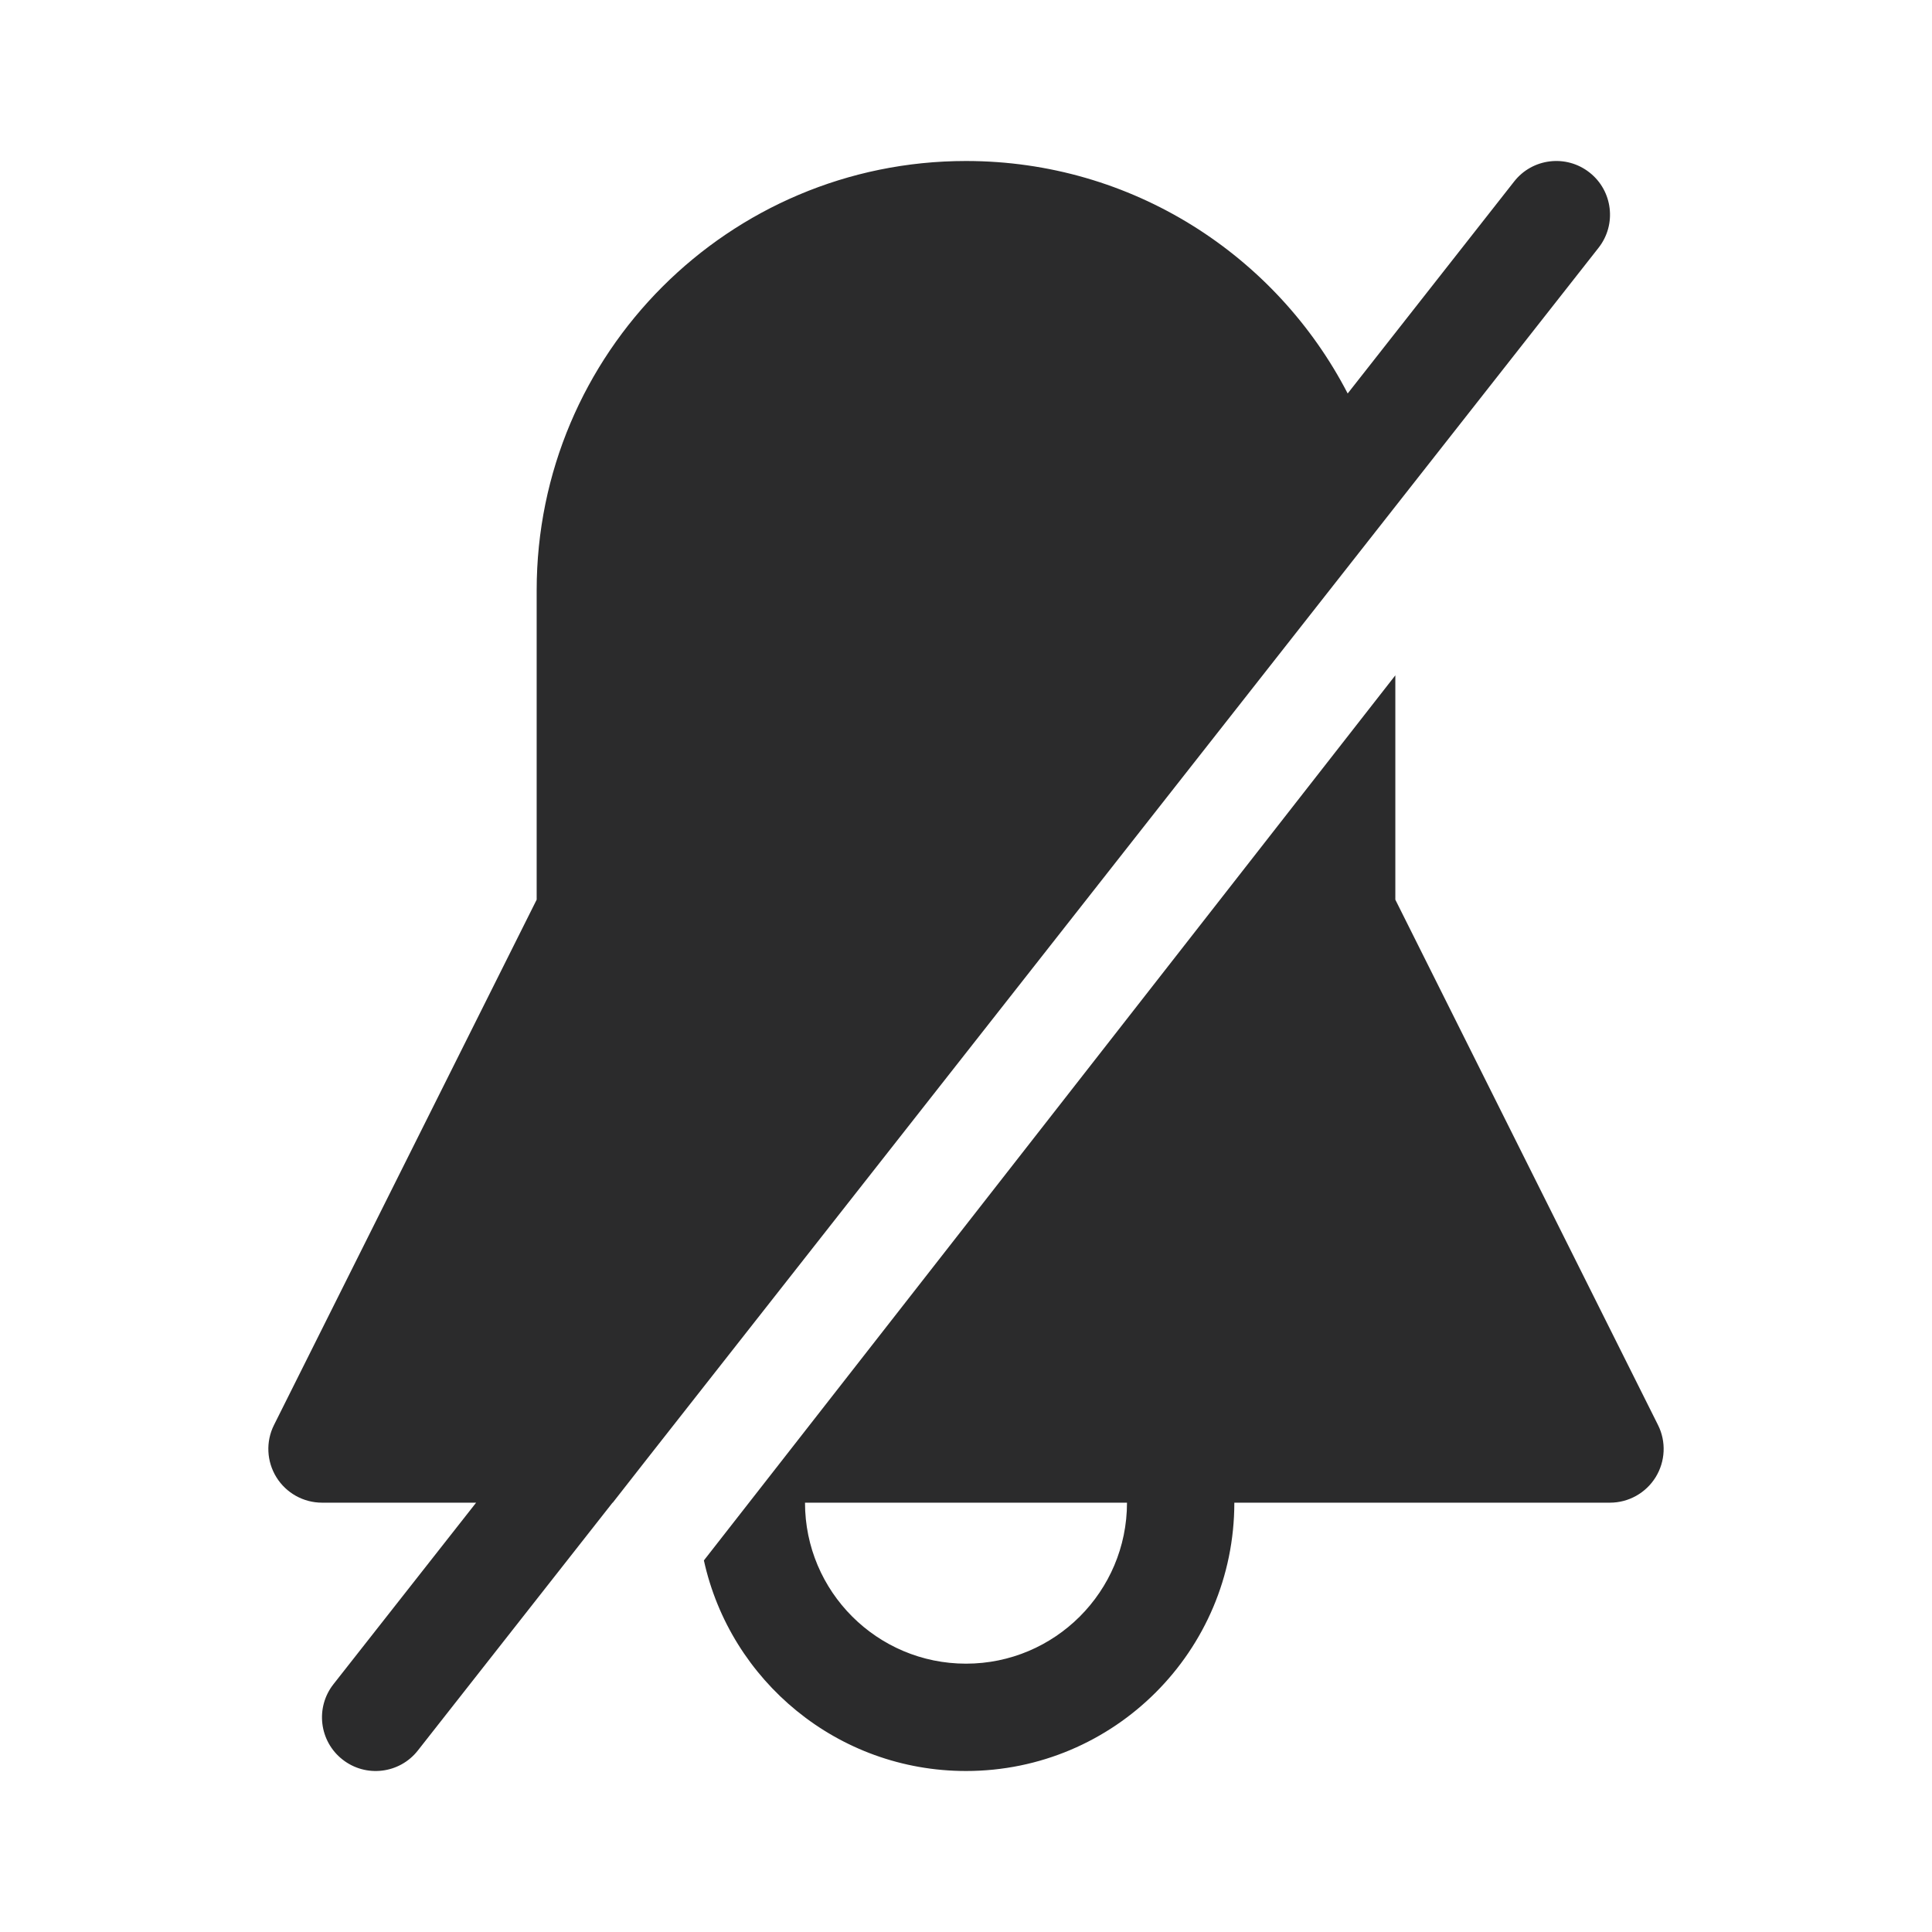 <svg width="18" height="18" viewBox="0 0 18 18" fill="none" xmlns="http://www.w3.org/2000/svg">
<path fill-rule="evenodd" clip-rule="evenodd" d="M5.707 14H5.709L6.044 13.572L14.893 2.309C15.064 2.092 15.026 1.777 14.809 1.607C14.592 1.436 14.277 1.474 14.107 1.691L12.556 3.666C11.89 2.379 10.548 1.5 9 1.5C6.791 1.5 5 3.291 5 5.5V8.382L2.553 13.276C2.475 13.431 2.484 13.616 2.575 13.763C2.666 13.91 2.827 14 3 14H4.436L3.107 15.691C2.936 15.908 2.974 16.223 3.191 16.393C3.408 16.564 3.723 16.526 3.893 16.309L5.707 14ZM9 16.5C7.804 16.5 6.804 15.66 6.558 14.538L13 6.292V8.382L15.447 13.276C15.525 13.431 15.516 13.616 15.425 13.763C15.334 13.91 15.173 14 15 14H11.5C11.5 15.381 10.381 16.5 9 16.5ZM7.5 14C7.5 14.828 8.172 15.5 9 15.5C9.828 15.5 10.5 14.828 10.5 14H7.5Z" fill="#2B2B2C"/>
</svg>
